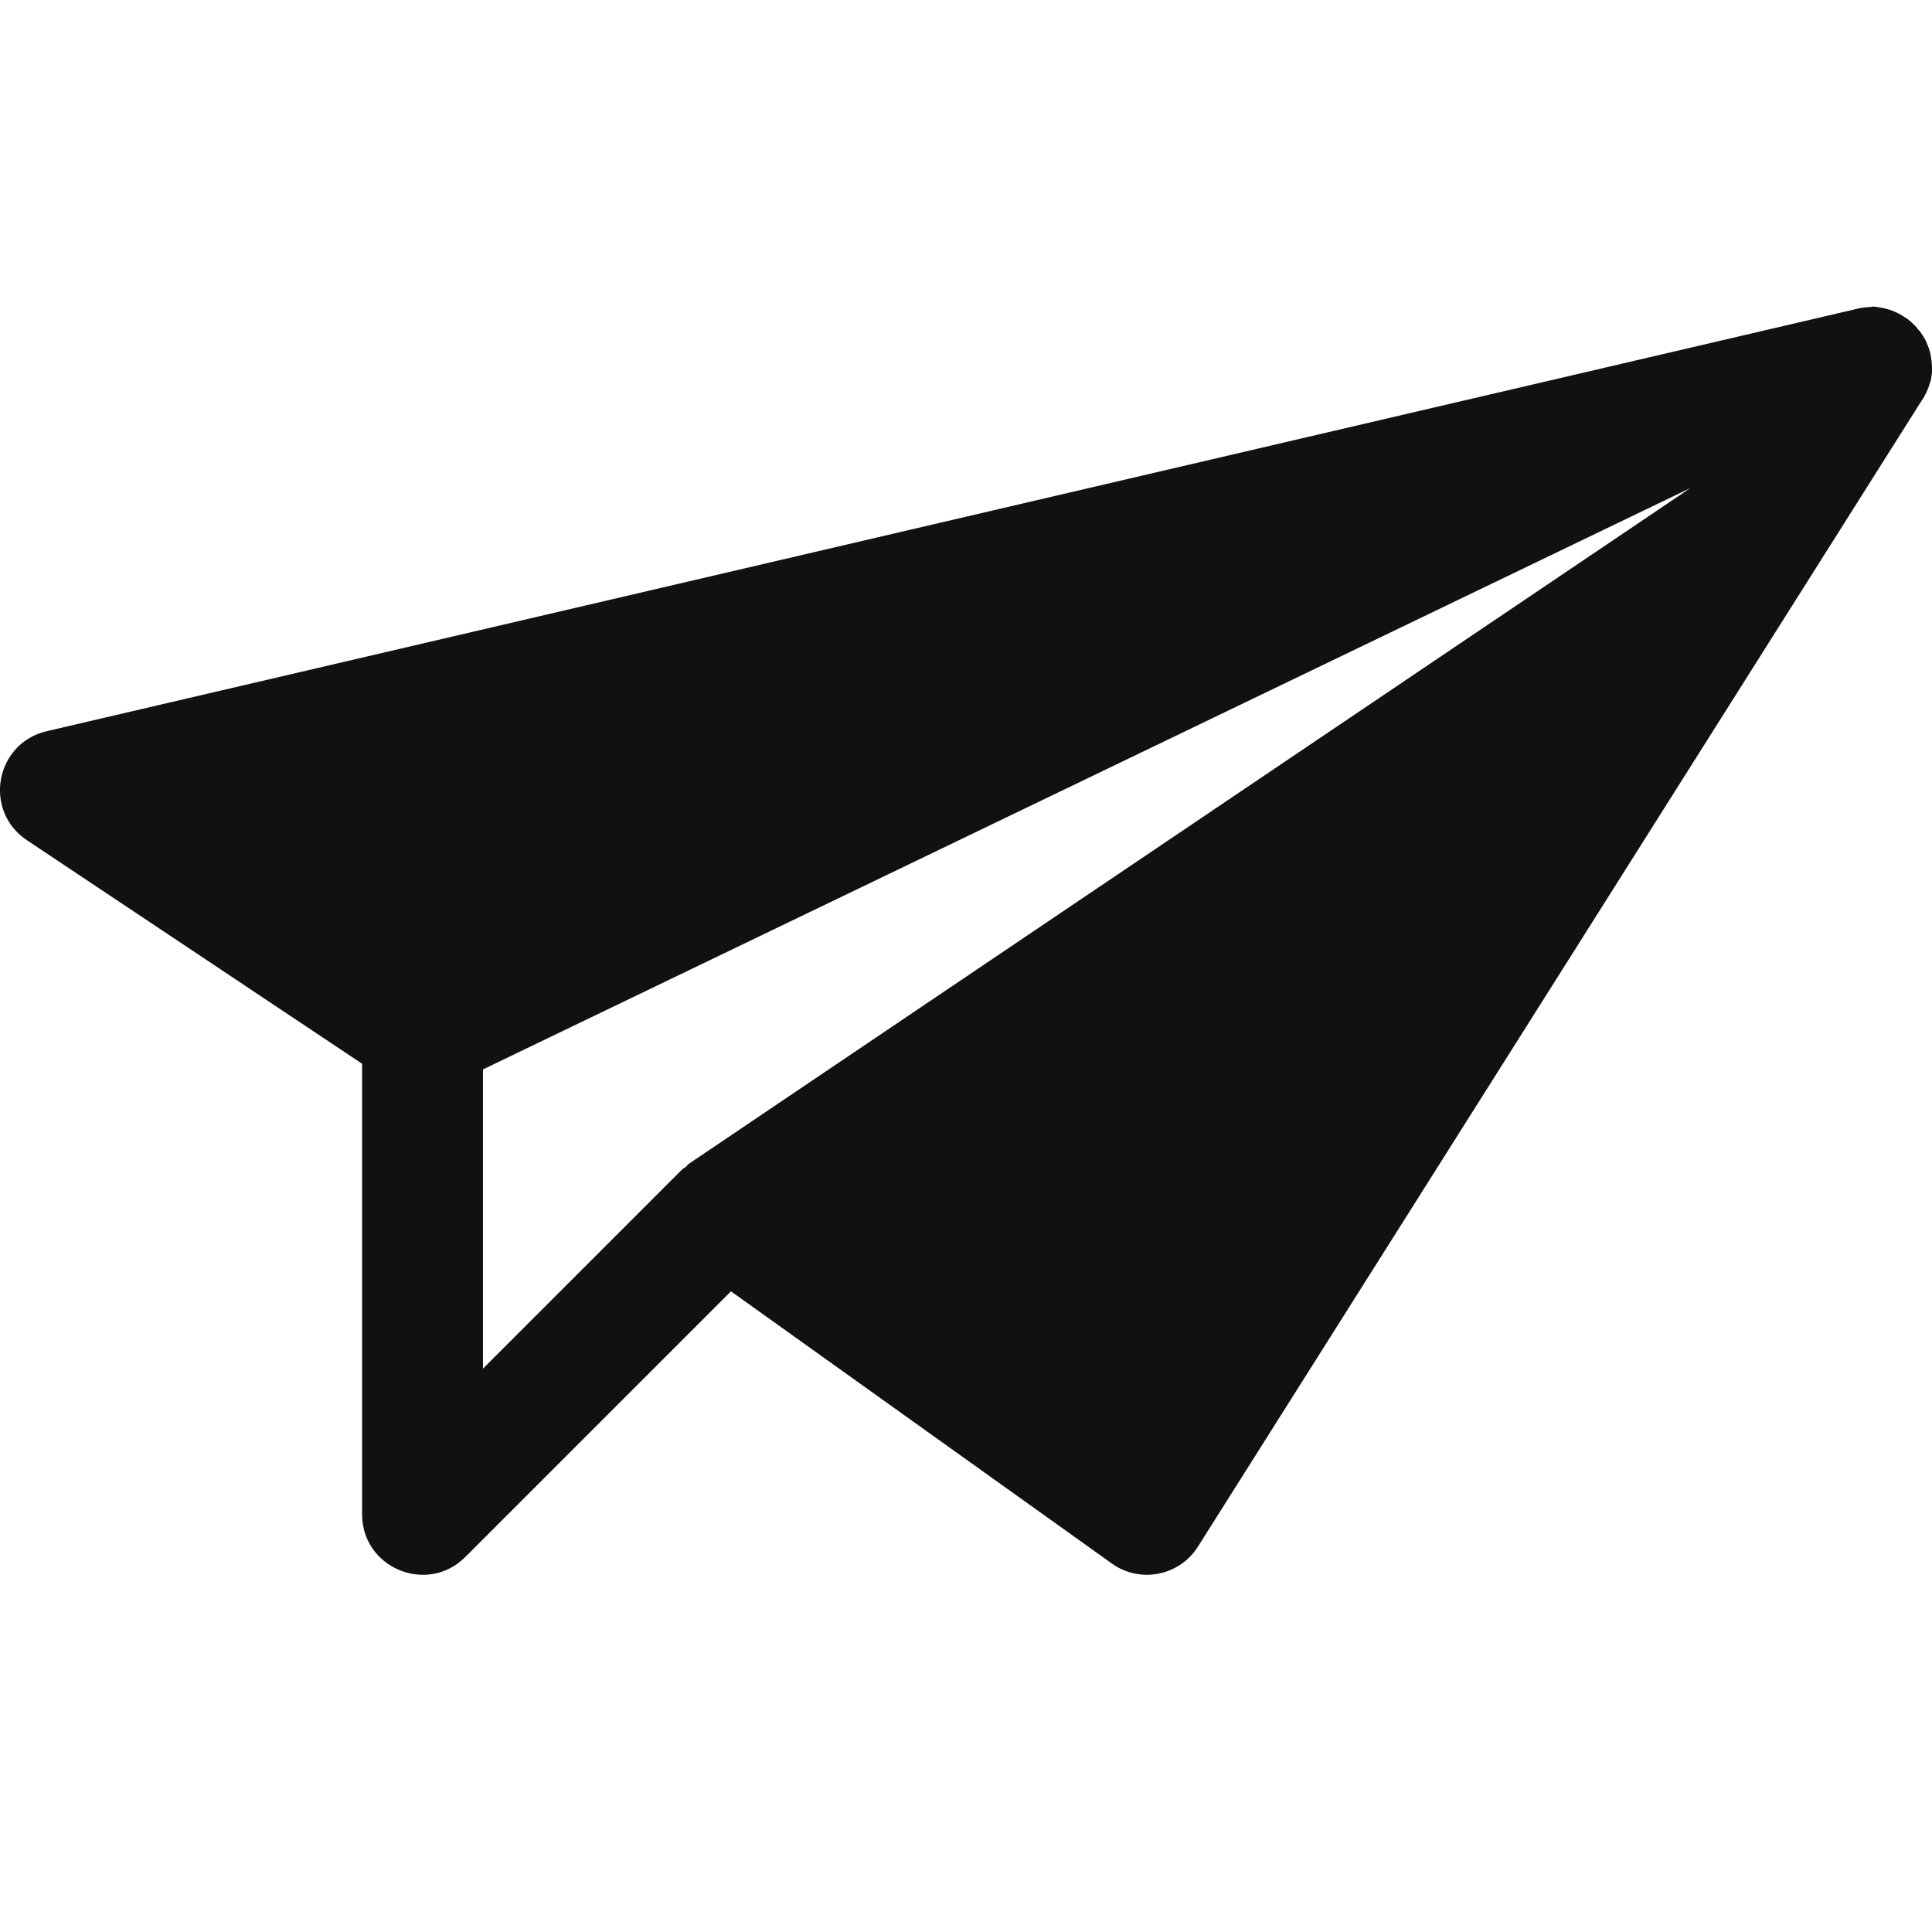<?xml version="1.0" encoding="UTF-8" standalone="no"?>
<svg
   xmlns:dc="http://purl.org/dc/elements/1.1/"
   xmlns:cc="http://creativecommons.org/ns#"
   xmlns:rdf="http://www.w3.org/1999/02/22-rdf-syntax-ns#"
   xmlns:svg="http://www.w3.org/2000/svg"
   xmlns="http://www.w3.org/2000/svg"
   xmlns:sodipodi="http://sodipodi.sourceforge.net/DTD/sodipodi-0.dtd"
   xmlns:inkscape="http://www.inkscape.org/namespaces/inkscape"
   version="1.1"
   viewBox="0 0 16.001 16"
   id="svg6"
   sodipodi:docname="mail-sent-symbolic.svg"
   inkscape:version="1.0.2 (e86c870879, 2021-01-15)">
  <defs
     id="defs10" />
  <sodipodi:namedview
     pagecolor="#ffffff"
     bordercolor="#666666"
     borderopacity="1"
     objecttolerance="10"
     gridtolerance="10"
     guidetolerance="10"
     inkscape:pageopacity="0"
     inkscape:pageshadow="2"
     inkscape:window-width="1366"
     inkscape:window-height="689"
     id="namedview8"
     showgrid="false"
     inkscape:zoom="33.4375"
     inkscape:cx="8.0004997"
     inkscape:cy="8"
     inkscape:window-x="0"
     inkscape:window-y="0"
     inkscape:window-maximized="1"
     inkscape:current-layer="svg6" />
  <g
     transform="translate(-392 -479.96)"
     id="g4"
     style="fill:#111111;fill-opacity:1">
    <path
       d="m407.5 482.5 2e-3 2e-3c-0.012 2.5e-4 -0.024 8.7e-4 -0.035 2e-3 -0.016 1e-3 -0.033 3e-3 -0.049 6e-3 -5e-3 5.8e-4 -0.01 9.6e-4 -0.016 2e-3 -5e-3 1e-3 -0.01 3e-3 -0.016 4e-3 -0.011 2e-3 -0.022 5e-3 -0.033 8e-3l-14.967 3.492c-0.426 0.1-0.527 0.659-0.164 0.902l2.777 1.852v3.732c1.7e-4 0.445 0.539 0.668 0.854 0.354l2.201-2.201 3.154 2.254c0.233 0.167 0.559 0.104 0.713-0.139l5.981-9.471c7e-3 -0.01 0.013-0.019 0.019-0.029 3e-3 -4e-3 5e-3 -8e-3 8e-3 -0.012 6e-3 -0.011 0.012-0.022 0.018-0.033 2e-3 -4e-3 4e-3 -8e-3 6e-3 -0.012 5e-3 -0.011 0.01-0.022 0.014-0.033 2e-3 -5e-3 4e-3 -9e-3 6e-3 -0.014 4e-3 -0.011 7e-3 -0.022 0.01-0.033 1e-3 -5e-3 5e-3 -9e-3 6e-3 -0.014 6.9e-4 -3e-3 9.5e-4 -5e-3 2e-3 -8e-3 3e-3 -0.014 5e-3 -0.027 6e-3 -0.041 2e-3 -9e-3 3e-3 -0.018 4e-3 -0.027 3e-5 -3e-3 3e-5 -7e-3 0-0.01 5.6e-4 -0.011 1e-4 -0.021 0-0.031-3e-4 -0.011-9.2e-4 -0.022-2e-3 -0.033-1e-3 -0.016-3e-3 -0.033-6e-3 -0.049-2e-3 -0.012-4e-3 -0.024-6e-3 -0.035-1e-3 -5e-3 -3e-3 -9e-3 -4e-3 -0.014-4e-3 -0.016-0.01-0.032-0.016-0.047-4e-3 -0.011-9e-3 -0.022-0.014-0.033-2e-3 -5e-3 -4e-3 -9e-3 -6e-3 -0.014-5e-3 -0.011-0.011-0.021-0.018-0.031-3e-3 -4e-3 -5e-3 -8e-3 -8e-3 -0.012-6e-3 -0.01-0.013-0.02-0.019-0.029-3e-3 -4e-3 -9e-3 -8e-3 -0.012-0.012-0.01-0.013-0.019-0.025-0.031-0.037-8e-3 -9e-3 -0.019-0.017-0.027-0.025l-0.01-0.01c-0.011-0.01-0.023-0.019-0.035-0.027-1e-3 -6.7e-4 -3e-3 -9.6e-4 -4e-3 -2e-3 -0.01-7e-3 -0.021-0.013-0.031-0.019-4e-3 -3e-3 -8e-3 -5e-3 -0.012-8e-3 -0.01-6e-3 -0.021-0.011-0.031-0.016-5e-3 -2e-3 -9e-3 -4e-3 -0.014-6e-3 -0.011-5e-3 -0.022-0.01-0.033-0.014-5e-3 -1e-3 -9e-3 -3e-3 -0.014-4e-3 -0.012-4e-3 -0.023-7e-3 -0.035-0.01-0.01-2e-3 -0.019-4e-3 -0.029-6e-3 -0.026-5e-3 -0.052-9e-3 -0.078-0.01-2e-3 -1e-5 -4e-3 -1e-5 -6e-3 0zm-1.5 1.502-8.297 5.598c-8e-3 6e-3 -0.012 0.015-0.019 0.021-0.012 0.011-0.025 0.015-0.037 0.027l-1.647 1.647v-2.478z"
       style="font-feature-settings:normal;font-variant-alternates:normal;font-variant-caps:normal;font-variant-ligatures:normal;font-variant-numeric:normal;font-variant-position:normal;isolation:auto;mix-blend-mode:normal;shape-padding:0;text-decoration-color:#000000;text-decoration-line:none;text-decoration-style:solid;text-indent:0;text-orientation:mixed;text-transform:none;white-space:normal;fill:#111111;fill-opacity:1"
       id="path2" />
  </g>
</svg>
